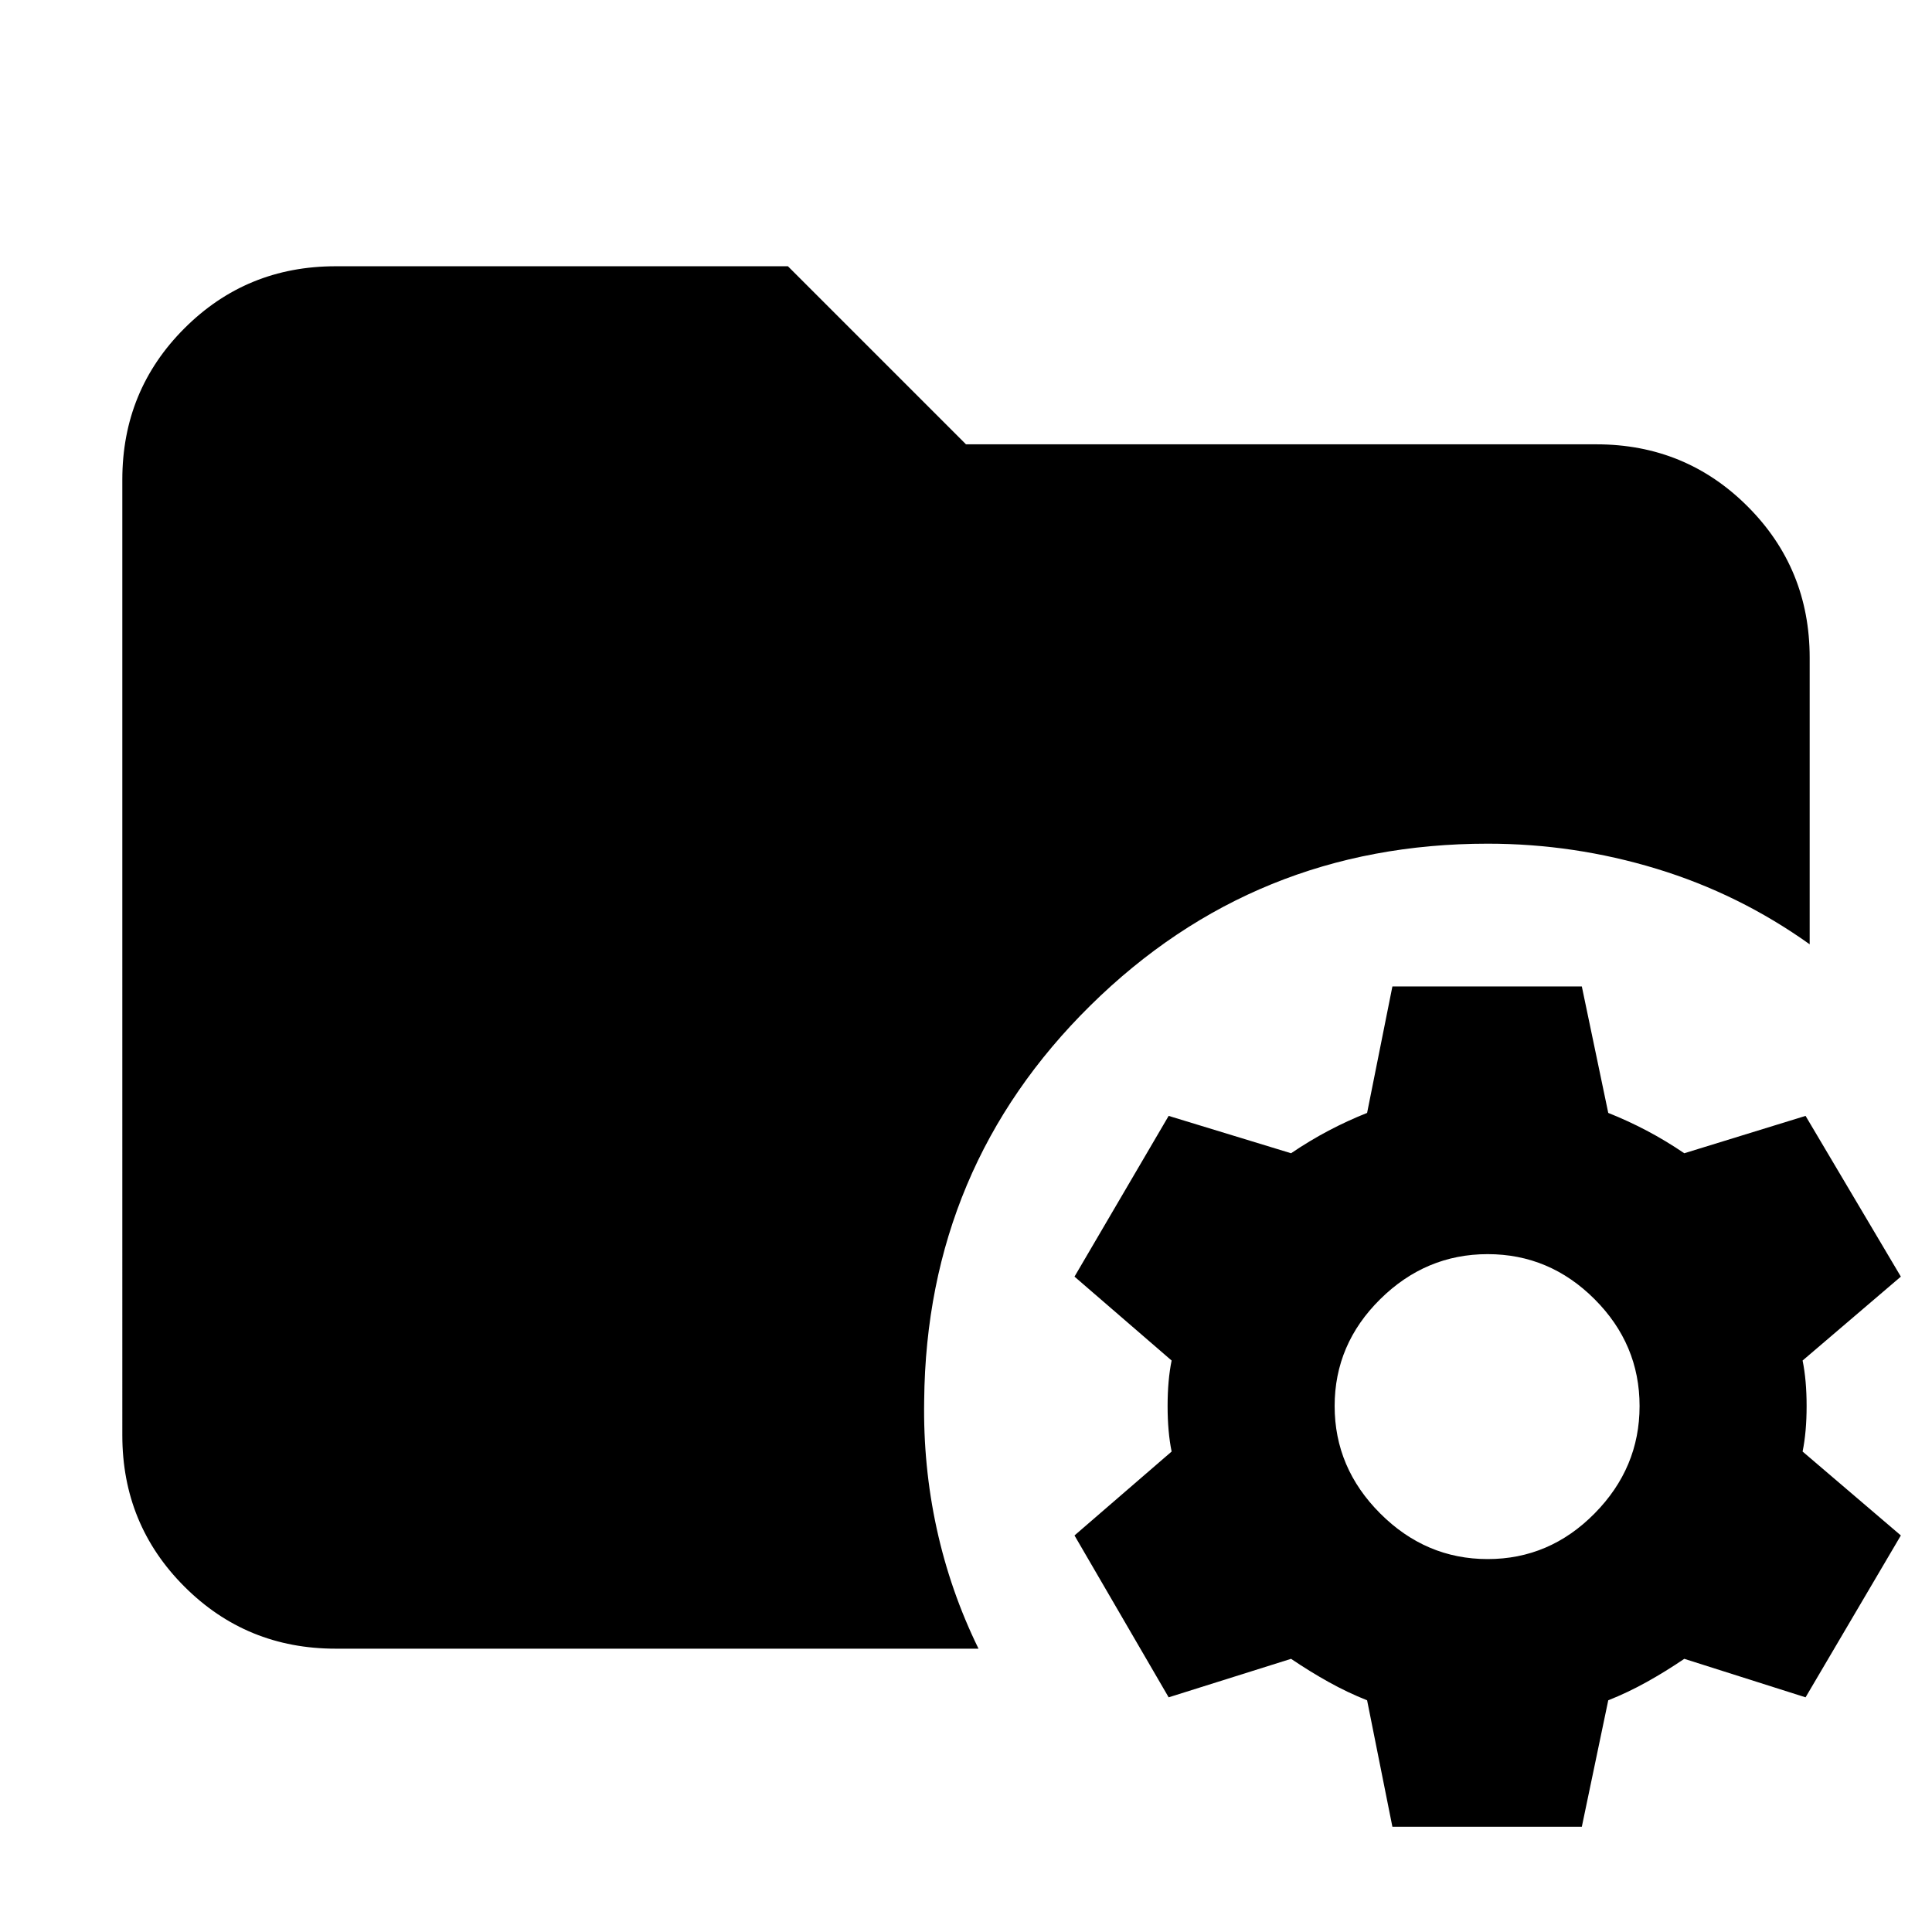 <svg xmlns="http://www.w3.org/2000/svg" height="24" viewBox="0 96 960 960" width="24"><path d="m691.87 1003.7-12.565-62.829q-9.739-3.87-19.109-9.087-9.369-5.217-18.673-11.522l-60.827 19.131-46.783-80.436 48.261-41.695q-2-9.739-2-22.609 0-12.869 2-22.608l-48.261-41.696 46.783-79.87 60.827 18.565q9.304-6.304 18.673-11.239 9.37-4.935 19.109-8.804l12.565-62.827h94.131l13.131 62.827q9.739 3.869 19.108 8.804 9.37 4.935 18.674 11.239l60.261-18.565 47.348 79.87-48.826 41.696q2 9.739 2 22.608 0 12.87-2 22.609l48.826 41.695-47.348 80.436-60.261-19.131q-9.304 6.305-18.674 11.522-9.369 5.217-19.108 9.087l-13.131 62.829H691.87Zm47.348-133.004q30.739 0 53.109-22.652 22.369-22.652 22.369-53.391 0-30.739-22.369-53.108-22.37-22.37-53.109-22.37t-53.391 22.37q-22.652 22.369-22.652 53.108 0 30.739 22.652 53.391 22.652 22.652 53.391 22.652Zm-572.435 44.522q-44.305 0-75.153-30.848-30.848-30.848-30.848-75.153V334.304q0-44.305 30.848-75.153 30.848-30.848 75.153-30.848h224.738L480 316.782h313.217q44.305 0 75.153 30.848 30.848 30.848 30.848 75.153v142.435q-35-25-76-37.5t-84-12.5q-115.869 0-197.369 80.37-81.5 80.369-82.631 196.239-.565 32.565 6.218 63.696 6.782 31.13 20.782 59.695H166.783Z"/></svg>